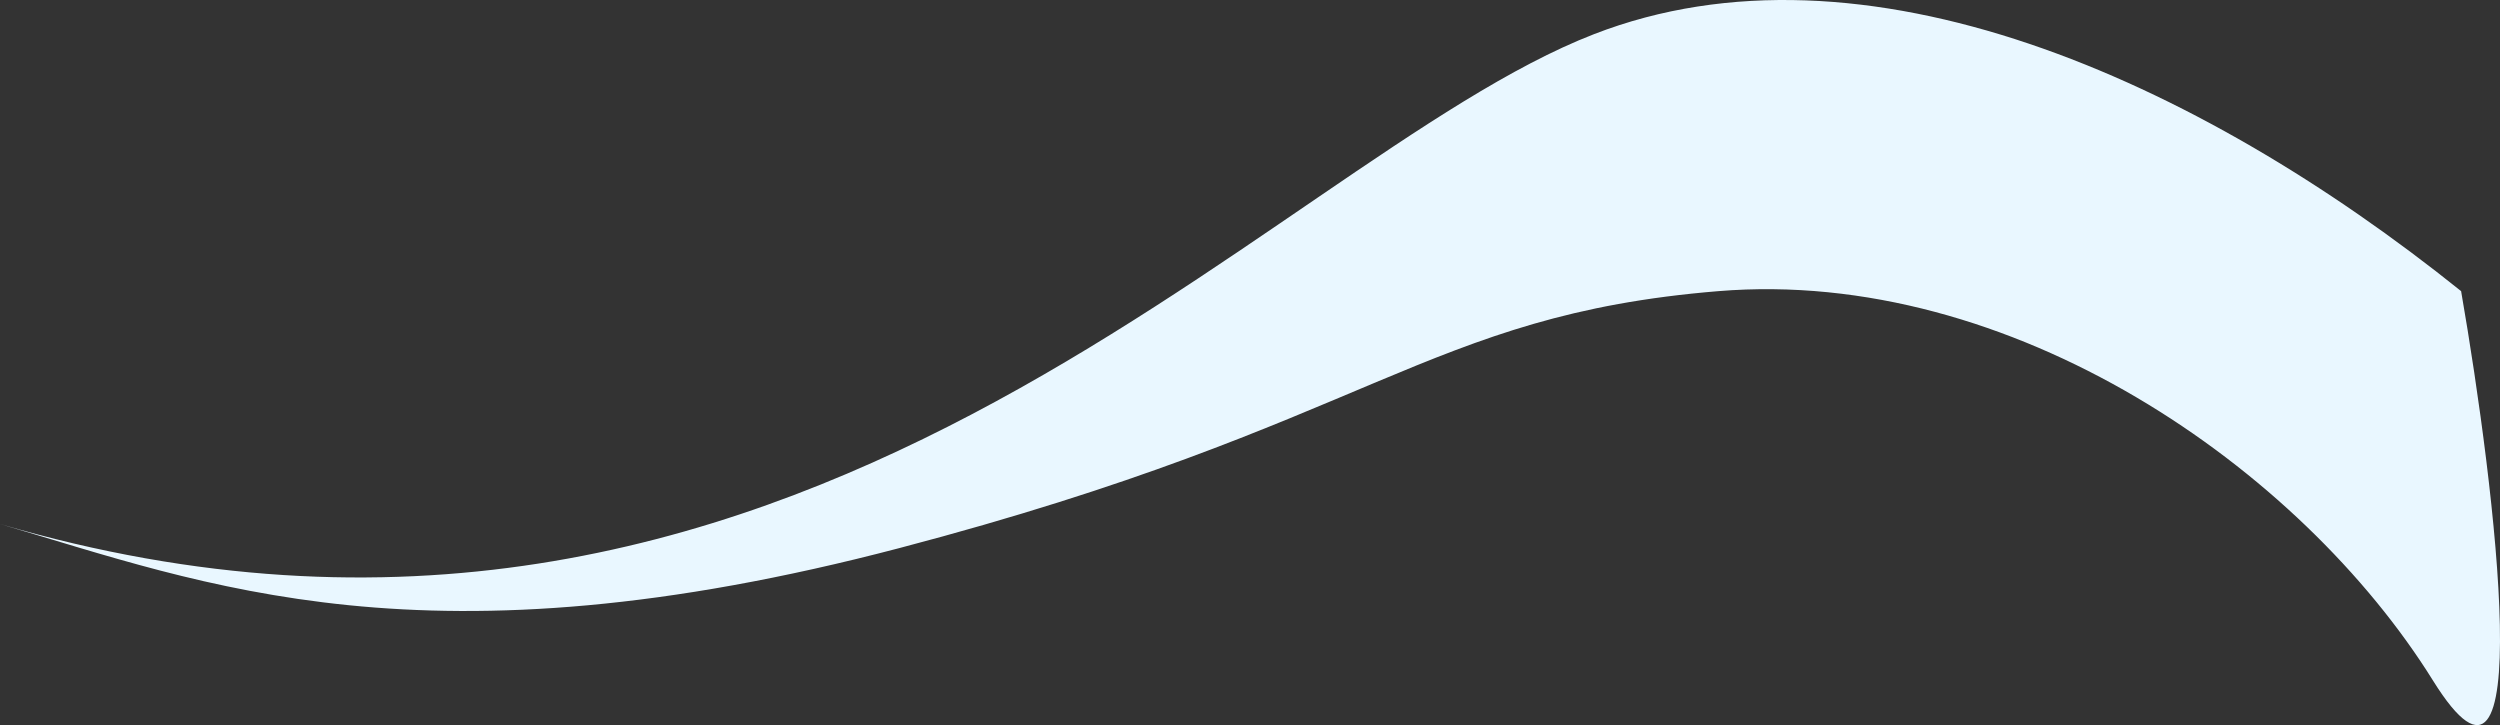 <svg width="1245.371" height="361.205" viewBox="0 0 1245.37 361.205" fill="none" xmlns="http://www.w3.org/2000/svg" xmlns:xlink="http://www.w3.org/1999/xlink">
	<rect x="0" y="0" width="1245.37" height="361.205" fill="#333333" stroke="none"/>
	<desc>
			Created with Pixso.
	</desc>
	<defs/>
	<path id="Vector 11" d="M1226 145.034C1094 39.034 928 -34.966 794 17.034C630.719 80.397 396 377.034 0 261.034C102 290.913 212 335.034 448 273.034C684 211.034 710 157.034 856 145.034C1002 133.034 1146 233.034 1212 339.034C1264.8 423.835 1243.33 245.034 1226 145.034Z" fill="#E9F7FF" fill-opacity="1" fill-rule="evenodd"/>
</svg>
